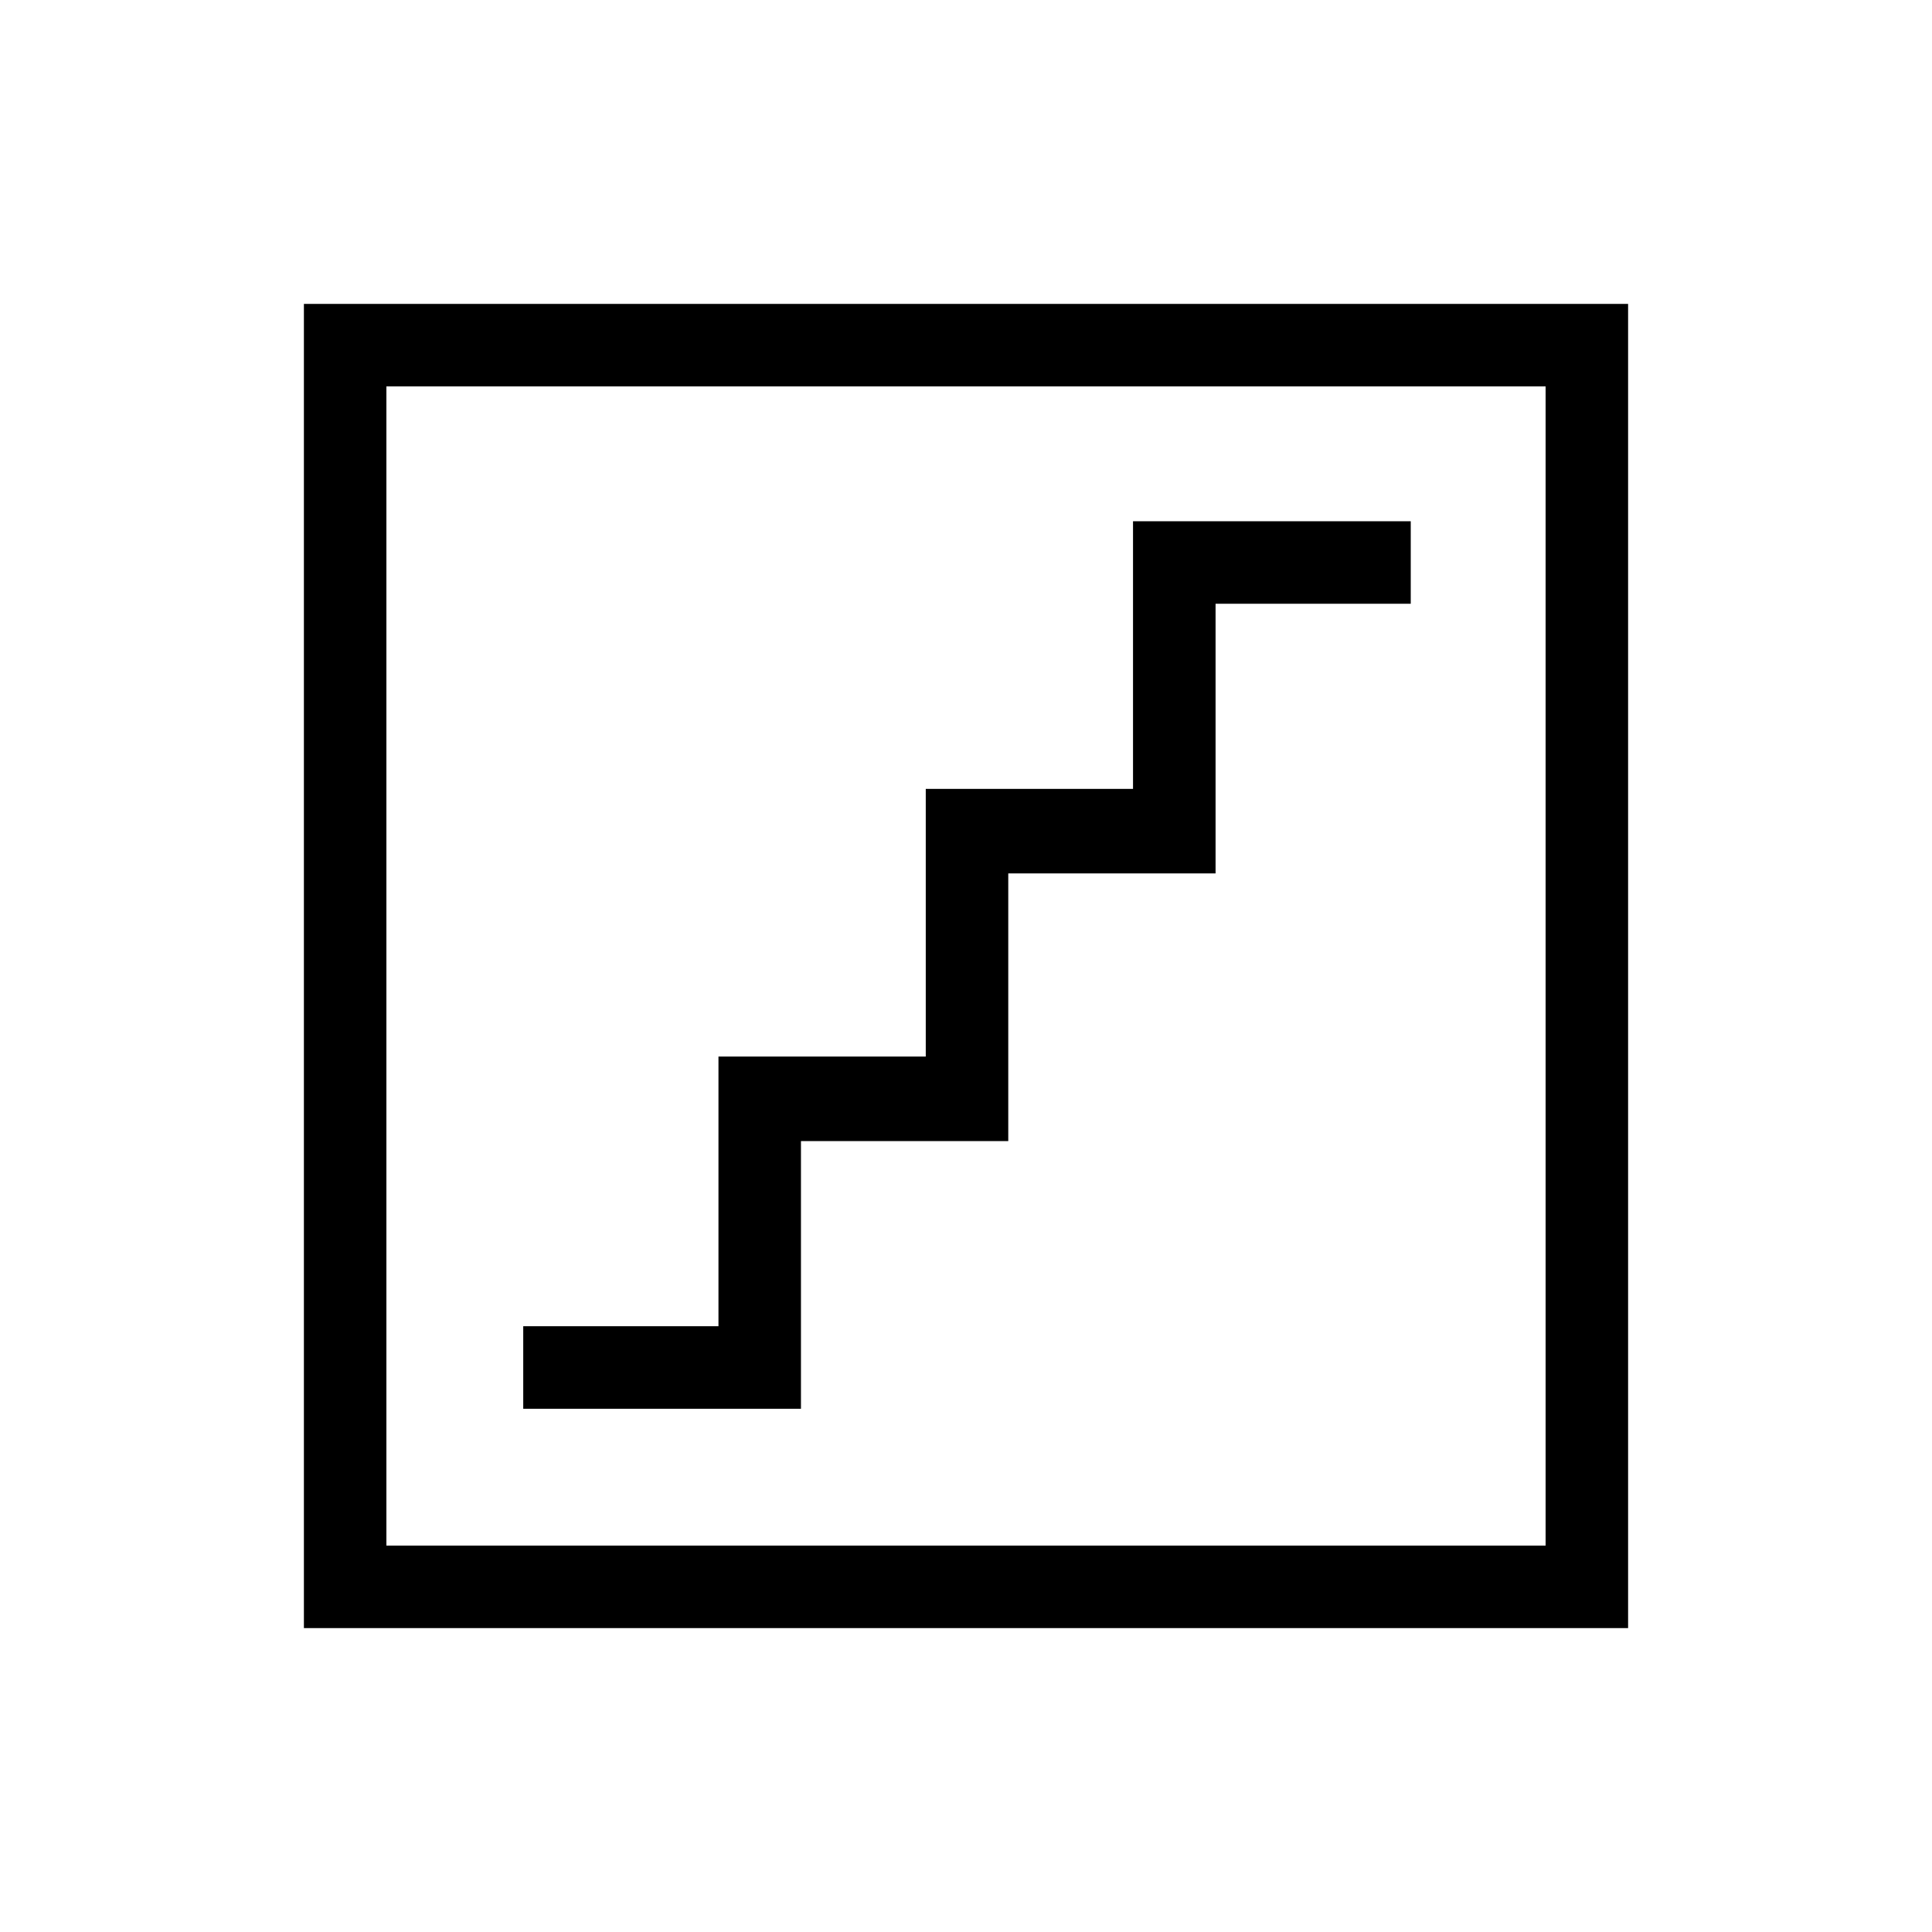 <svg xmlns="http://www.w3.org/2000/svg" height="40" width="40"><path d="M10.833 29.167H16.583V23.625H20.875V18.083H25.167V12.5H29.208V10.792H23.458V16.333H19.167V21.875H14.875V27.458H10.833ZM6.292 33.708V6.292H33.708V33.708ZM8 32H32V8H8ZM8 32V8V32Z"/></svg>
